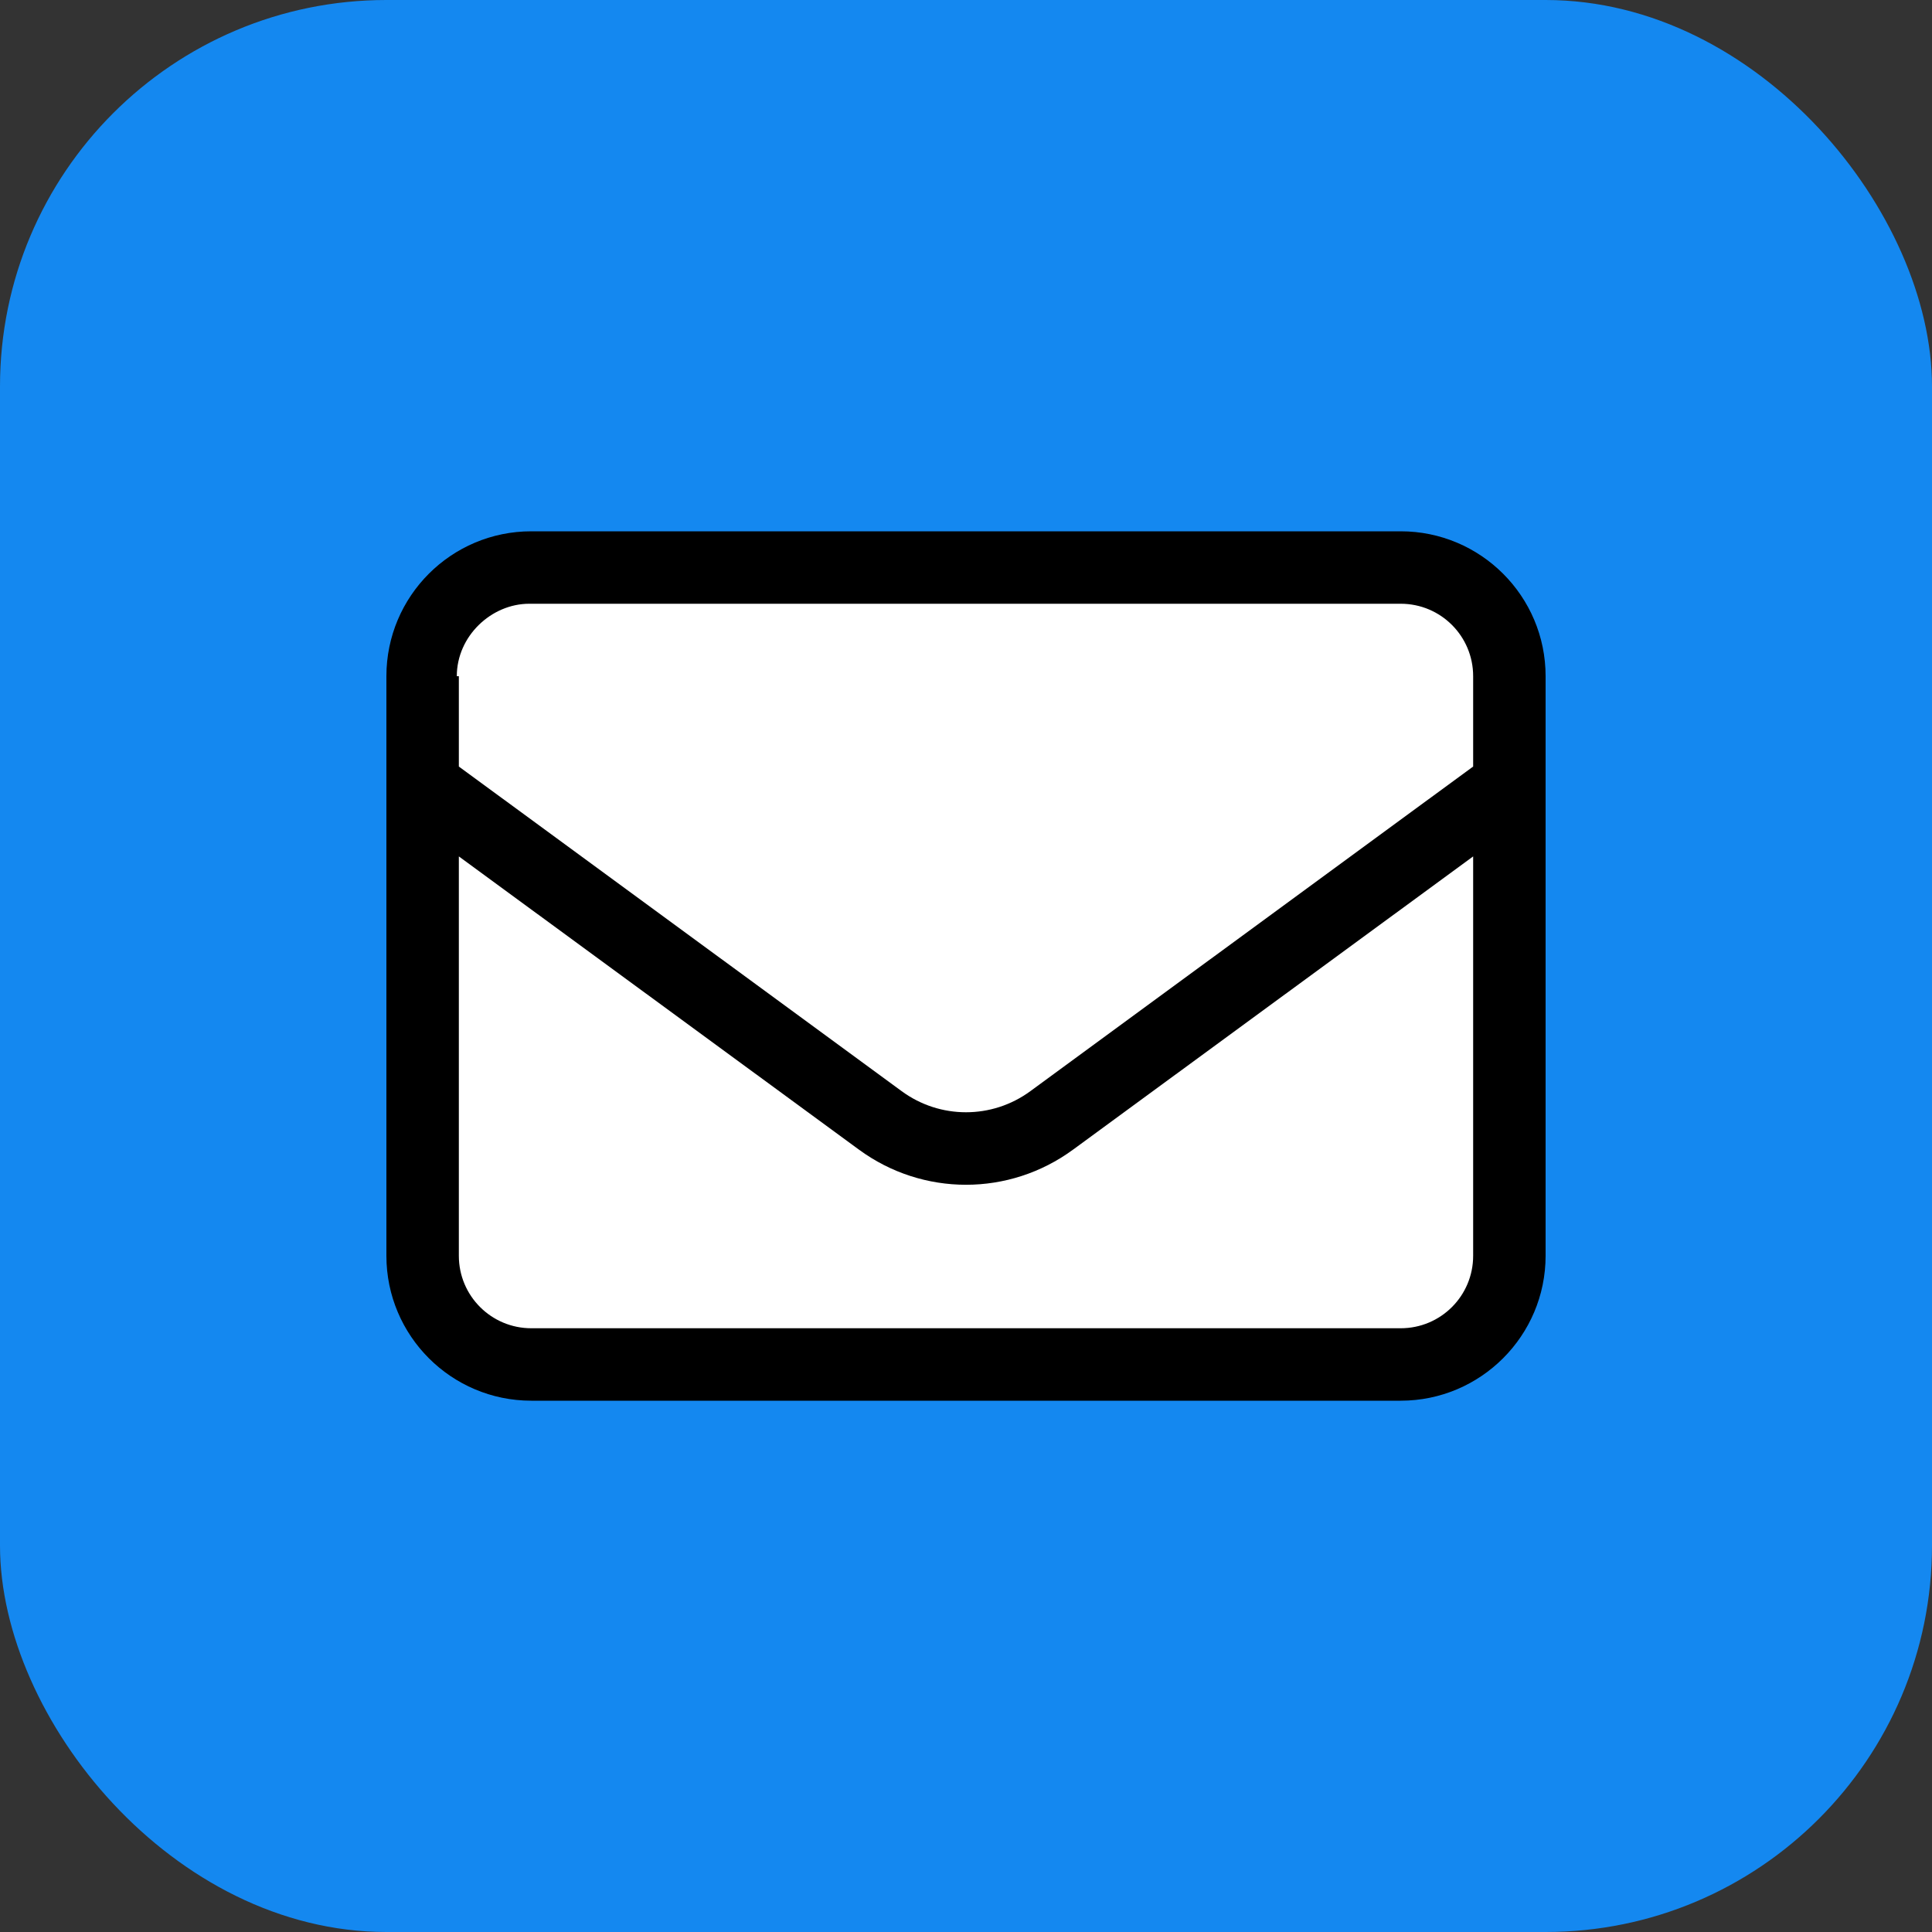<svg width="50" height="50" viewBox="0 0 50 50" fill="none" xmlns="http://www.w3.org/2000/svg">
<rect x="0" y="0" width="50" height="50" fill="#333333" stroke="none"/>
<rect width="50" height="50" rx="10" fill="#1488F0"/>
<rect x="11" y="15" width="28" height="20" fill="white"/>
<path d="M10 17.5C10 15.429 11.679 13.75 13.75 13.75H36.25C38.318 13.75 40 15.429 40 17.5V32.5C40 34.568 38.318 36.25 36.25 36.25H13.75C11.679 36.25 10 34.568 10 32.5V17.5ZM11.875 17.5V19.838L23.336 28.24C24.326 28.967 25.674 28.967 26.664 28.24L38.125 19.838V17.5C38.125 16.463 37.287 15.625 36.25 15.625H13.697C12.715 15.625 11.822 16.463 11.822 17.5H11.875ZM11.875 22.164V32.5C11.875 33.537 12.715 34.375 13.75 34.375H36.25C37.287 34.375 38.125 33.537 38.125 32.5V22.164L27.771 29.752C26.119 30.965 23.881 30.965 22.229 29.752L11.875 22.164Z" fill="black"/>
</svg>
